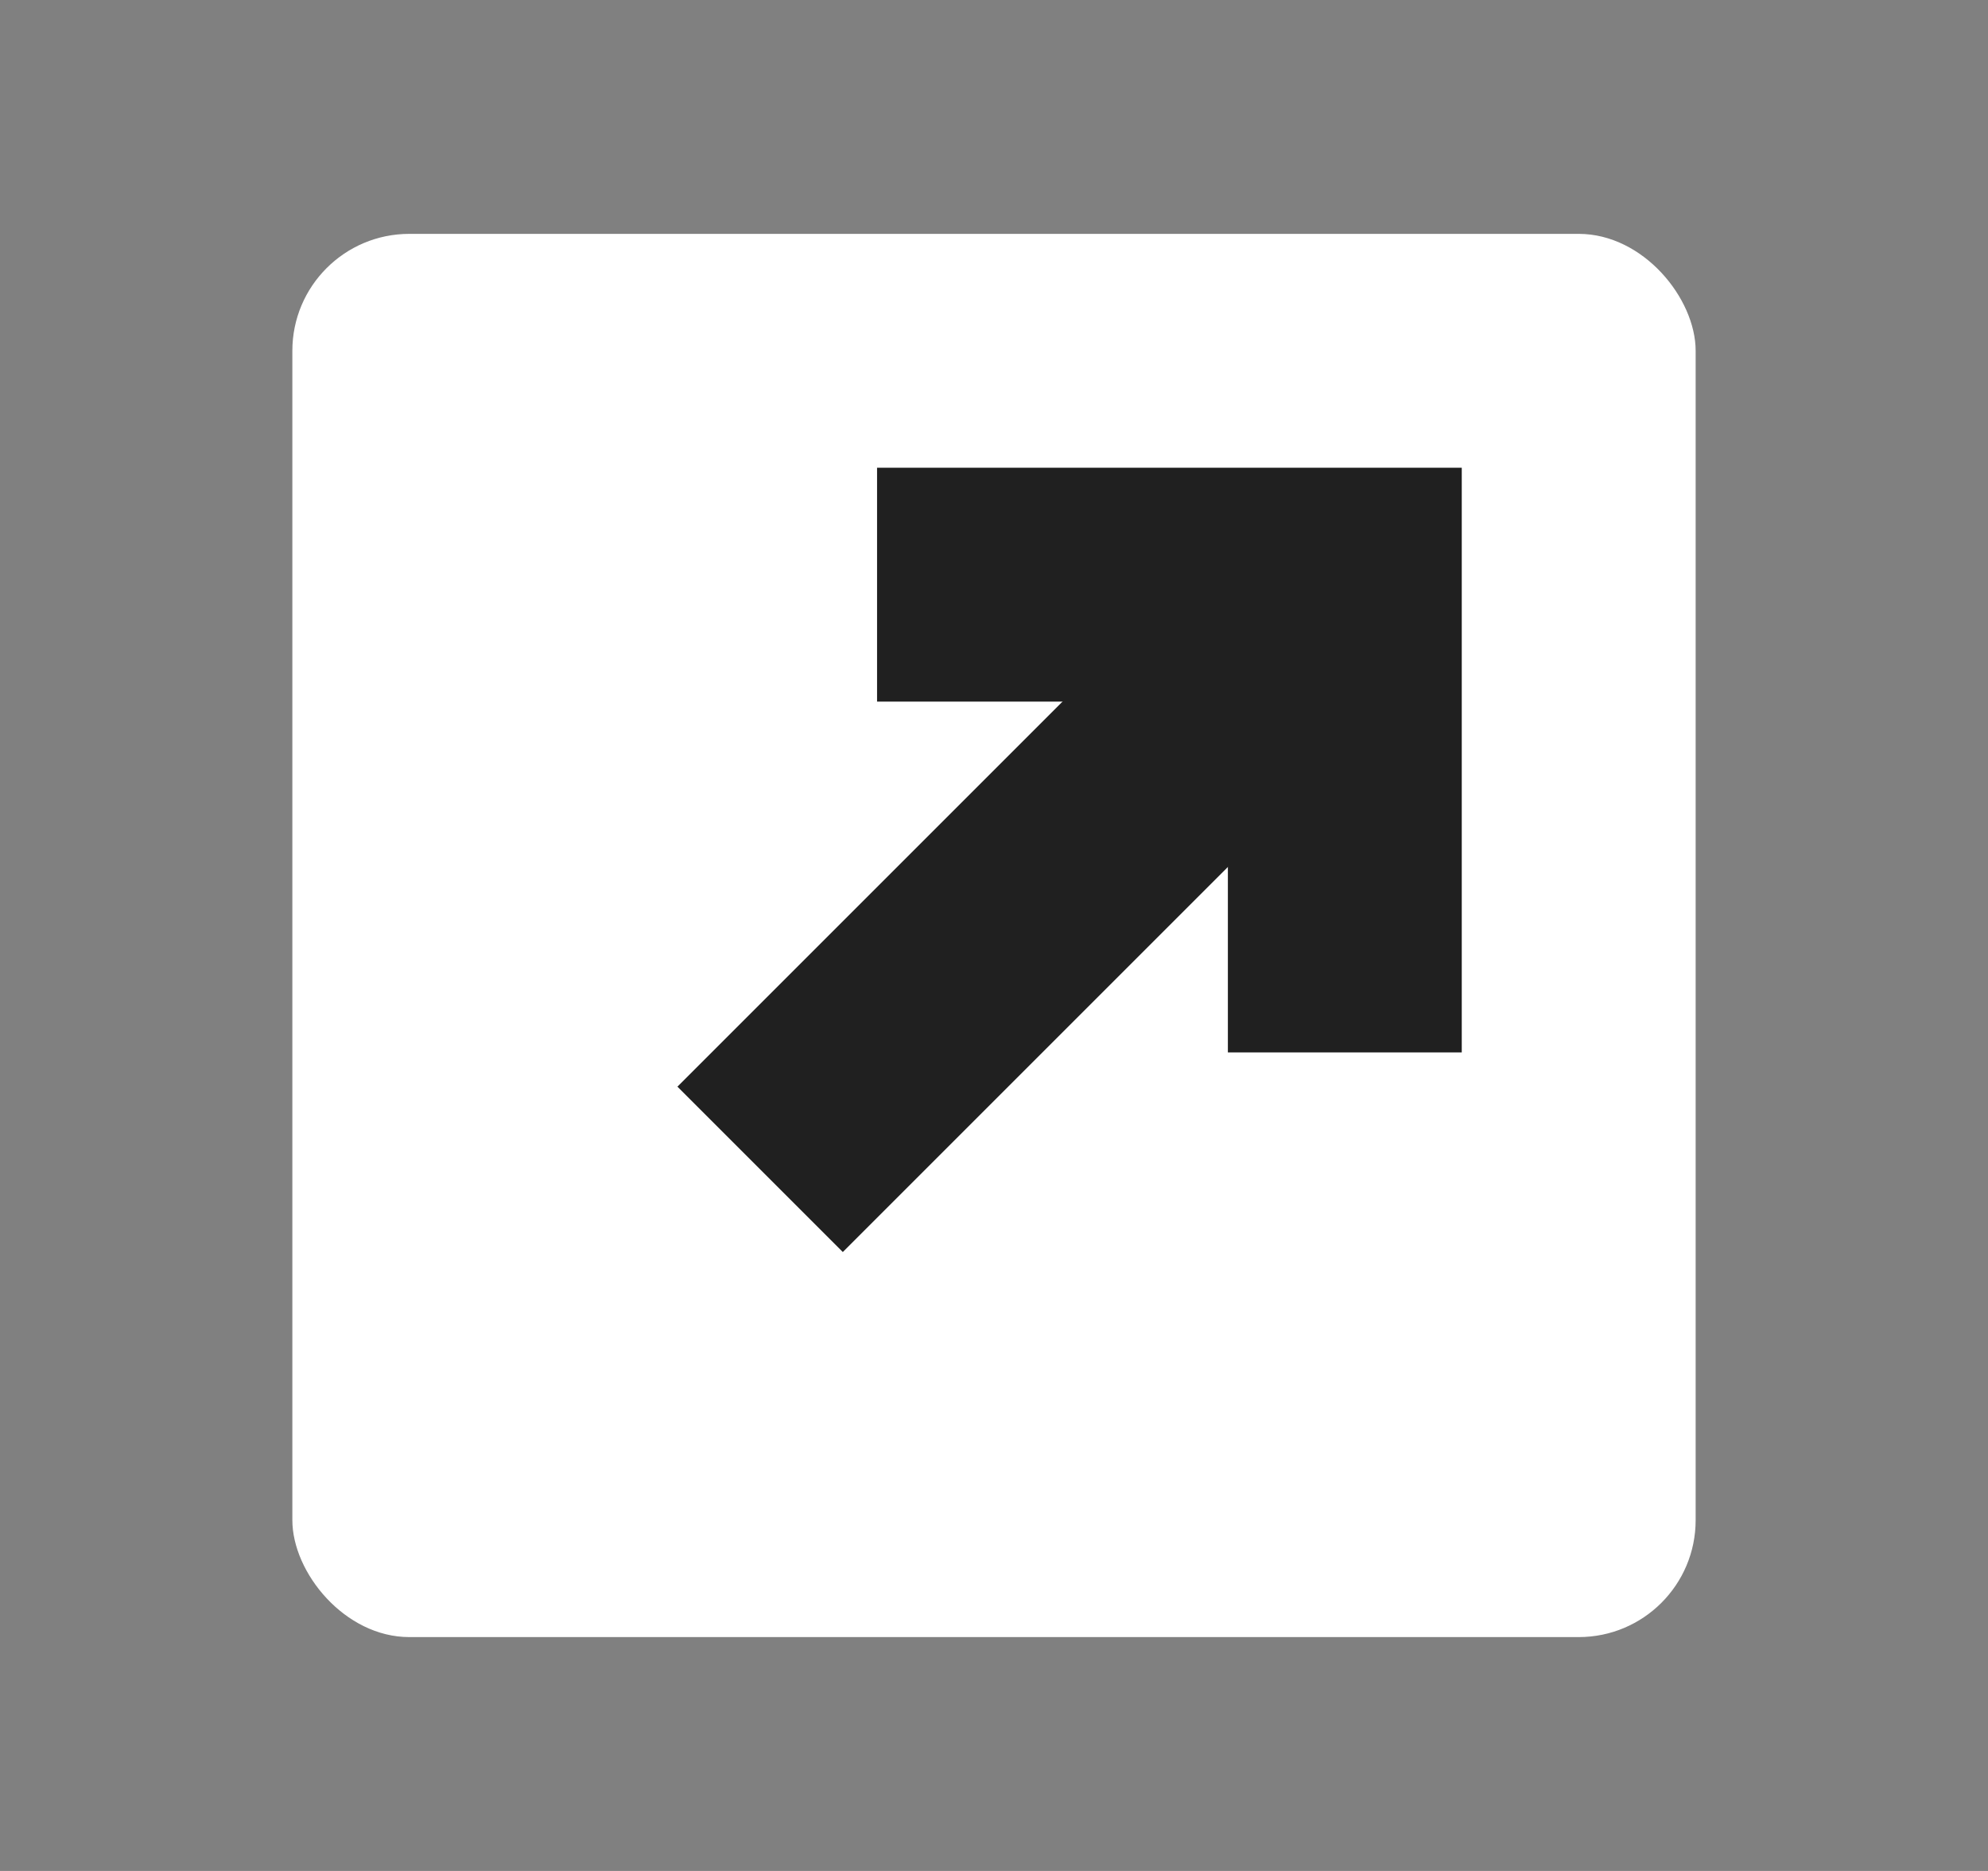 <svg xmlns="http://www.w3.org/2000/svg" fill="none" viewBox="0 0 17 16">
  <rect x="0" y="0" width="17" height="16" fill="#808080" stroke="none"/>
  <defs/>
  <rect width="12" height="12" x="2.5" y="2" fill="#fff" rx="1"/>
  <path fill="#202020" d="M12.5 9h-2V6h-3V4h5v5z"/>
  <path stroke="#202020" stroke-width="2" d="M11.5 5l-5 5"/>
</svg>
